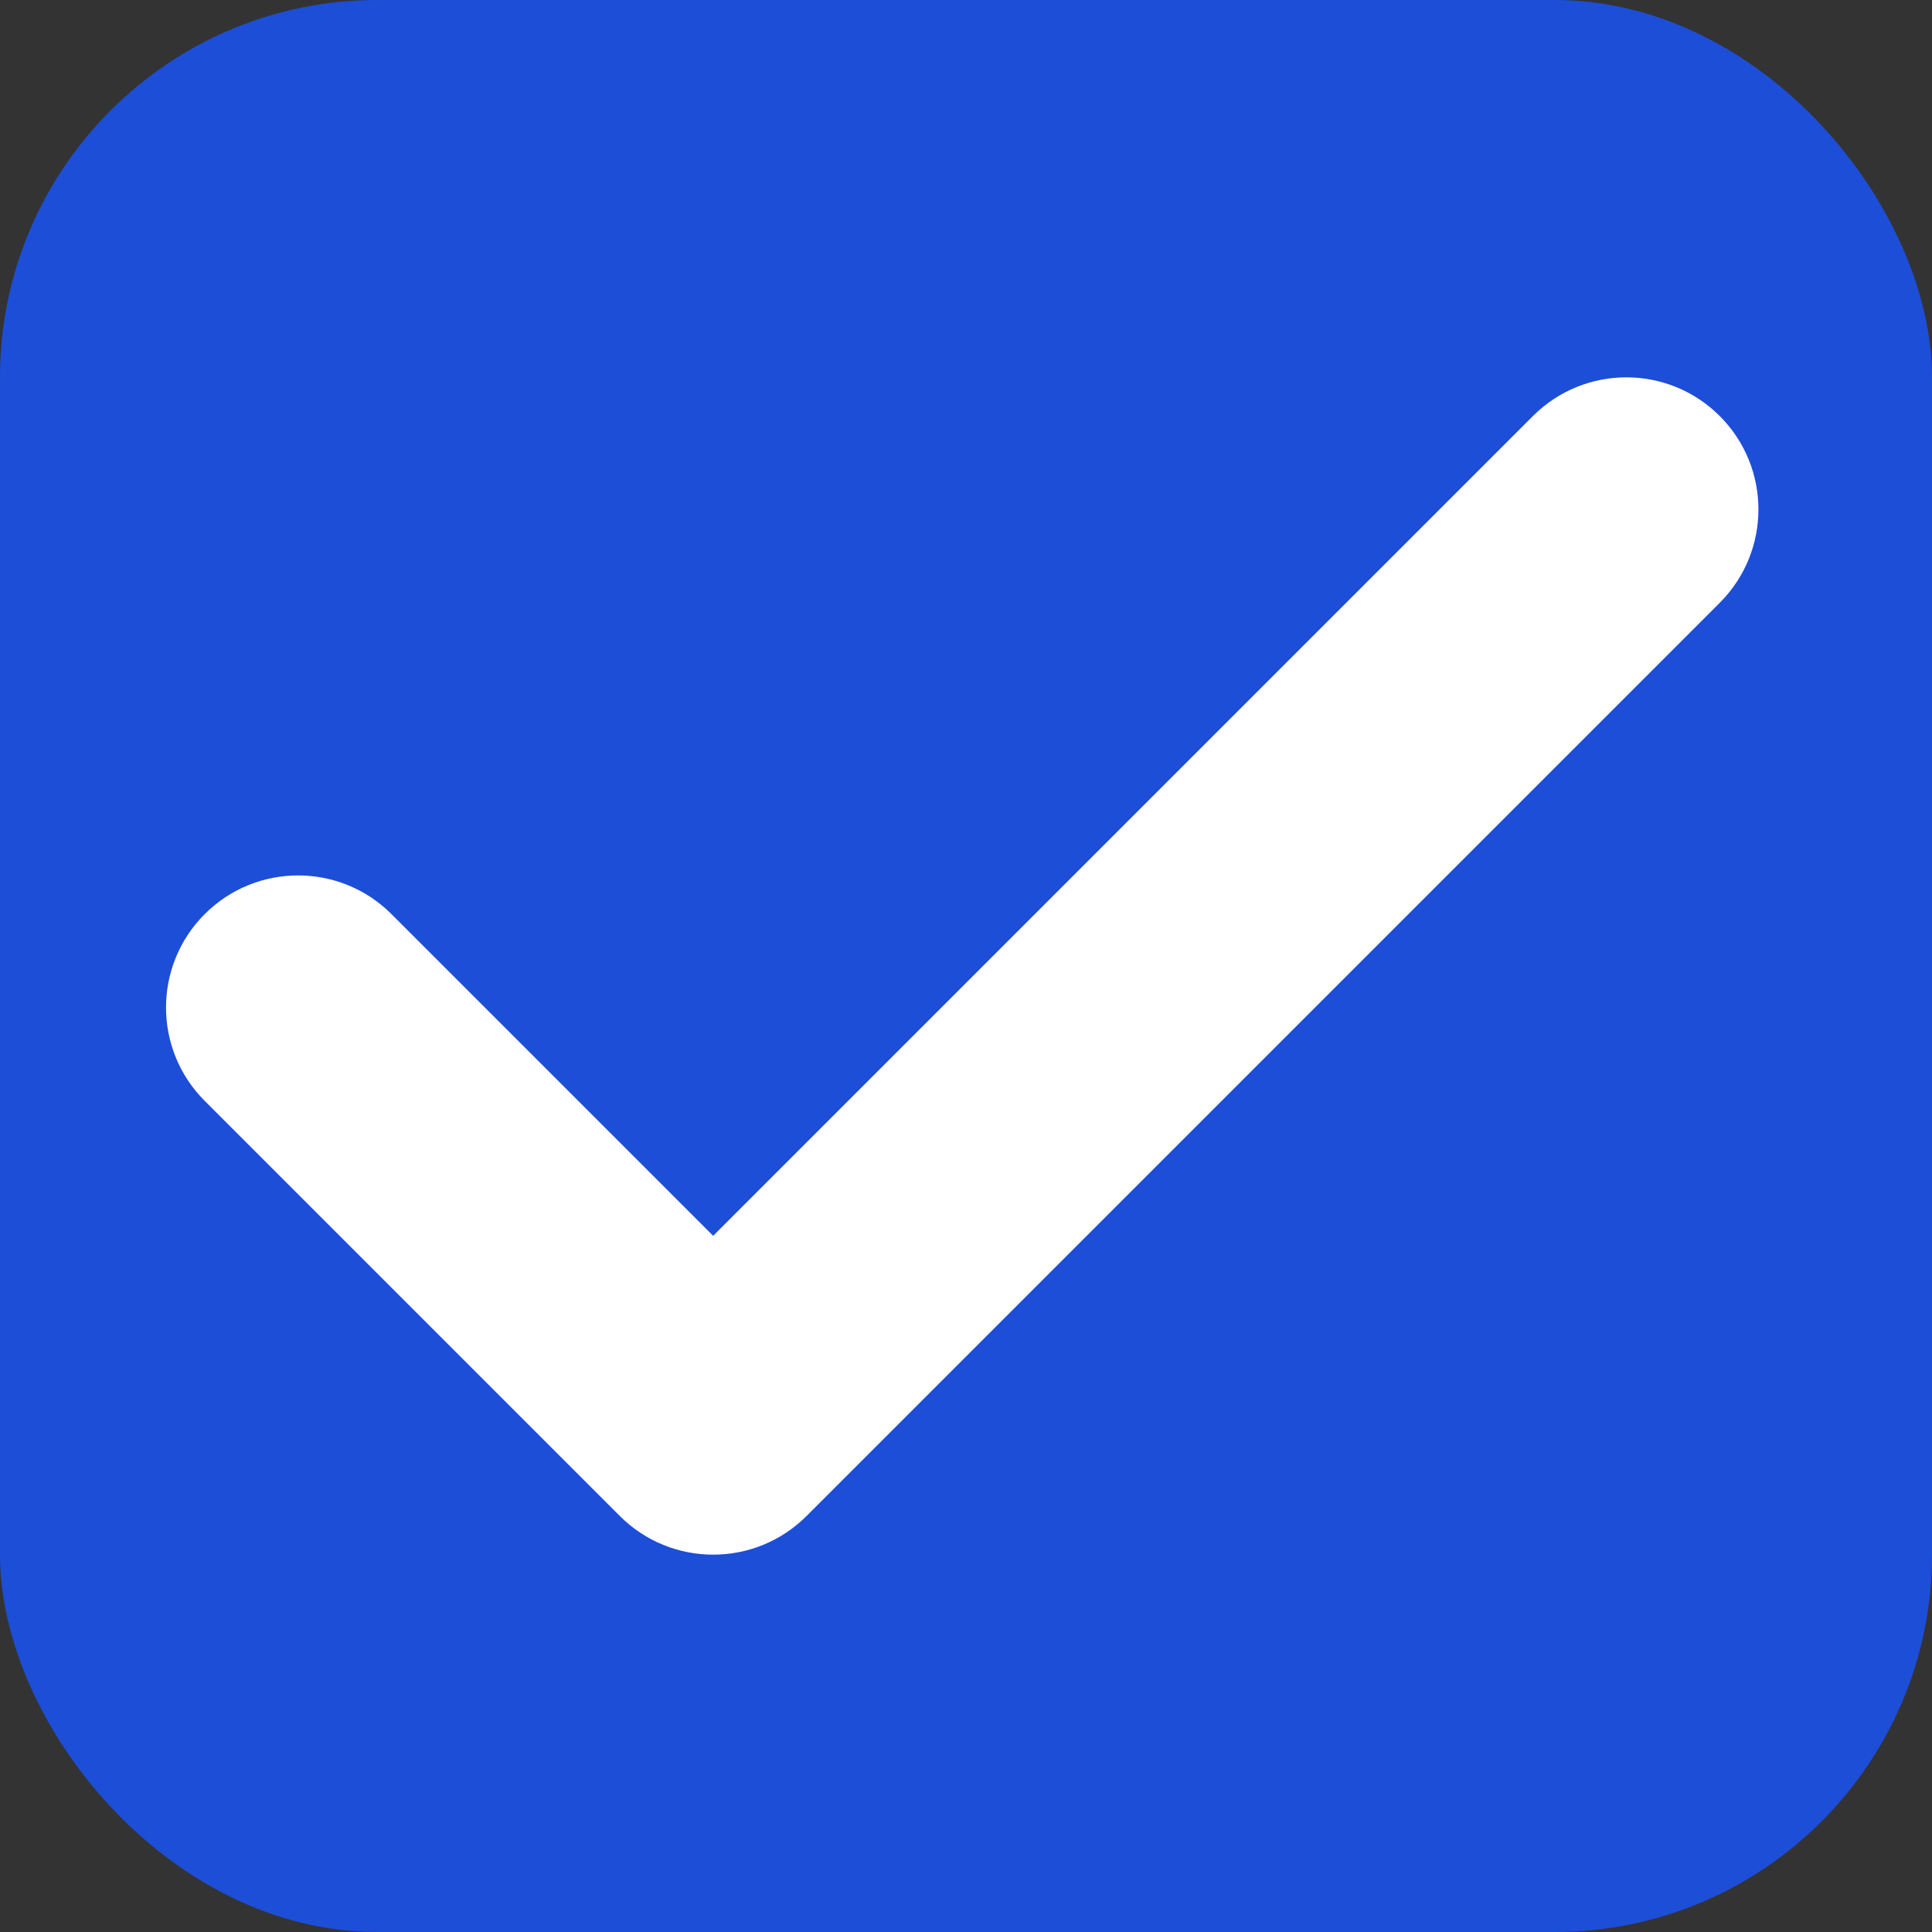 <svg width="256" height="256" viewBox="0 0 256 256" fill="none" xmlns="http://www.w3.org/2000/svg">
<rect x="0" y="0" width="256" height="256" fill="#333333" stroke="none"/>
<rect width="256" height="256" rx="50" fill="#1D4ED8"/>
<path fill-rule="evenodd" clip-rule="evenodd" d="M227.874 55.126C234.709 61.96 234.709 73.04 227.874 79.874L106.874 200.874C100.04 207.709 88.96 207.709 82.126 200.874L27.126 145.874C20.291 139.04 20.291 127.96 27.126 121.126C33.96 114.291 45.04 114.291 51.874 121.126L94.5 163.751L203.126 55.126C209.96 48.291 221.04 48.291 227.874 55.126Z" fill="white"/>
</svg>
